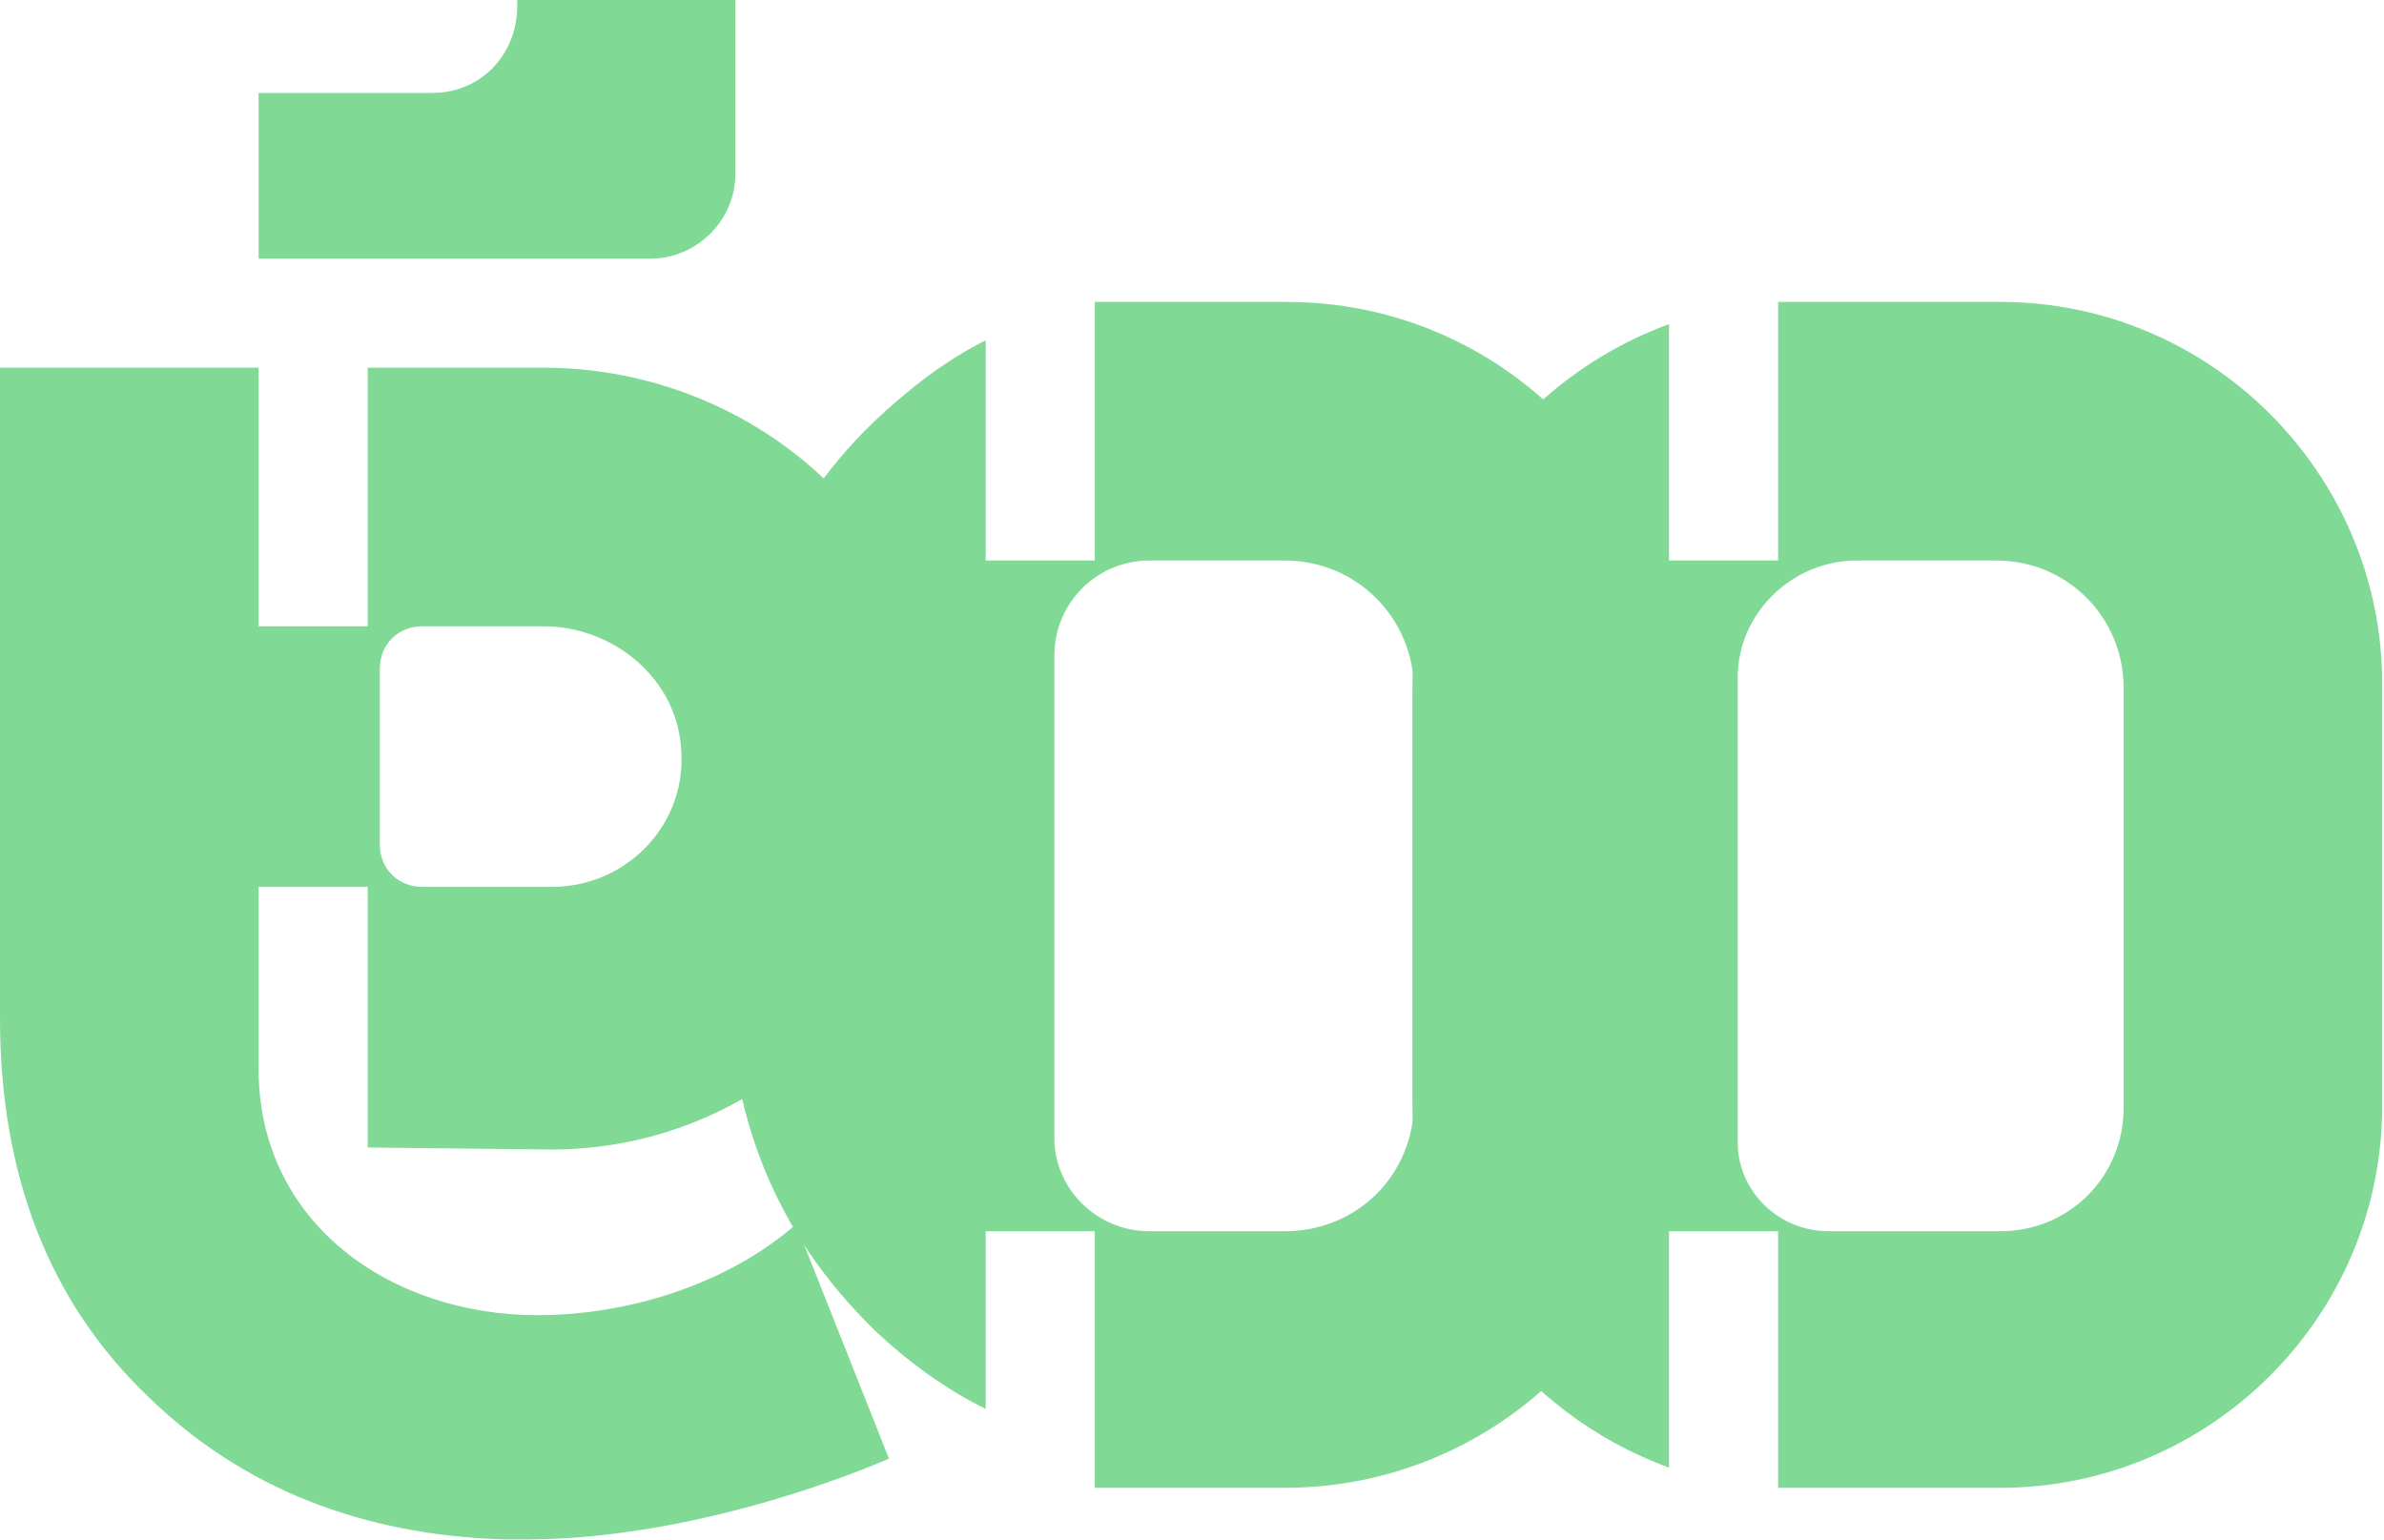 <svg width="1062" height="686" viewBox="0 0 1062 686" fill="none" xmlns="http://www.w3.org/2000/svg">
<path d="M327.6 77.4C327.6 98.1 310.5 115.2 289.8 115.2H115.2V41.4H192.6C214.2 41.4 230.4 24.3 230.4 2.7V0H327.6V77.4ZM239.4 585.9C280.8 585.9 324.9 571.5 354.6 545.4L396 649.8C396 649.8 315.9 685.8 234 685.8C230.4 685.8 227.7 685.8 225 685.8C162 684 108 663.3 65.7 621.9C21.6 579.6 0 522.9 0 453.6V163.8H115.2V279H163.8V163.8H242.1C326.7 163.8 402.3 222.3 416.7 305.1C436.5 414.9 351.9 512.1 245.7 512.1L163.8 511.2V395.1H115.2V476.1C115.2 545.4 174.6 585.9 239.4 585.9ZM169.2 297.9V376.2C169.2 387 177.3 395.1 188.1 395.1H245.7C279.9 395.1 306.9 366.3 303.3 332.1C300.6 301.5 272.7 279 242.1 279H188.1C177.3 279 169.2 287.1 169.2 297.9Z" fill="#81D996"/>
<path d="M745.1 352.3H629.9V307.3C629.9 275.8 604.7 249.7 572.3 249.7H512C488.6 249.7 469.7 268.6 469.7 292V507.1C469.7 529.6 488.6 548.5 512 548.5H572.3C604.7 548.5 629.9 523.3 629.9 490.9V449.5H745.1V490.9C745.1 585.4 667.7 662.8 572.3 662.8H487.7V548.5H439.1V627.7C421.1 618.7 404.9 607 389.6 592.6C345.5 549.4 323.9 497.2 323.9 427.9V355.9C323.9 285.7 345.5 229.9 389.6 187.6C404.9 173.2 421.1 160.6 439.1 151.6V249.7H487.7V134.5H573.2C668.6 134.5 745.1 211.9 745.1 306.4V352.3Z" fill="#81D996"/>
<path d="M891.1 134.5C984.7 134.5 1061.2 211 1061.2 304.6V492.7C1061.2 586.3 984.7 662.8 891.1 662.8H792.1V548.5H743.5V653.8C676.9 629.5 629.2 566.5 629.2 491.8V307.3C629.2 232.6 676.9 168.7 743.5 144.4C743.5 144.4 743.5 201.1 743.5 249.7H792.1V134.5H891.1ZM946 493.6V306.4C946 274.9 920.8 249.7 889.3 249.7H827.2C798.4 249.7 774.1 273.1 774.1 301.9V508.9C774.1 530.5 792.1 548.5 814.6 548.5H891.1C921.7 548.5 946 524.2 946 493.6Z" fill="#81D996"/>
</svg>
